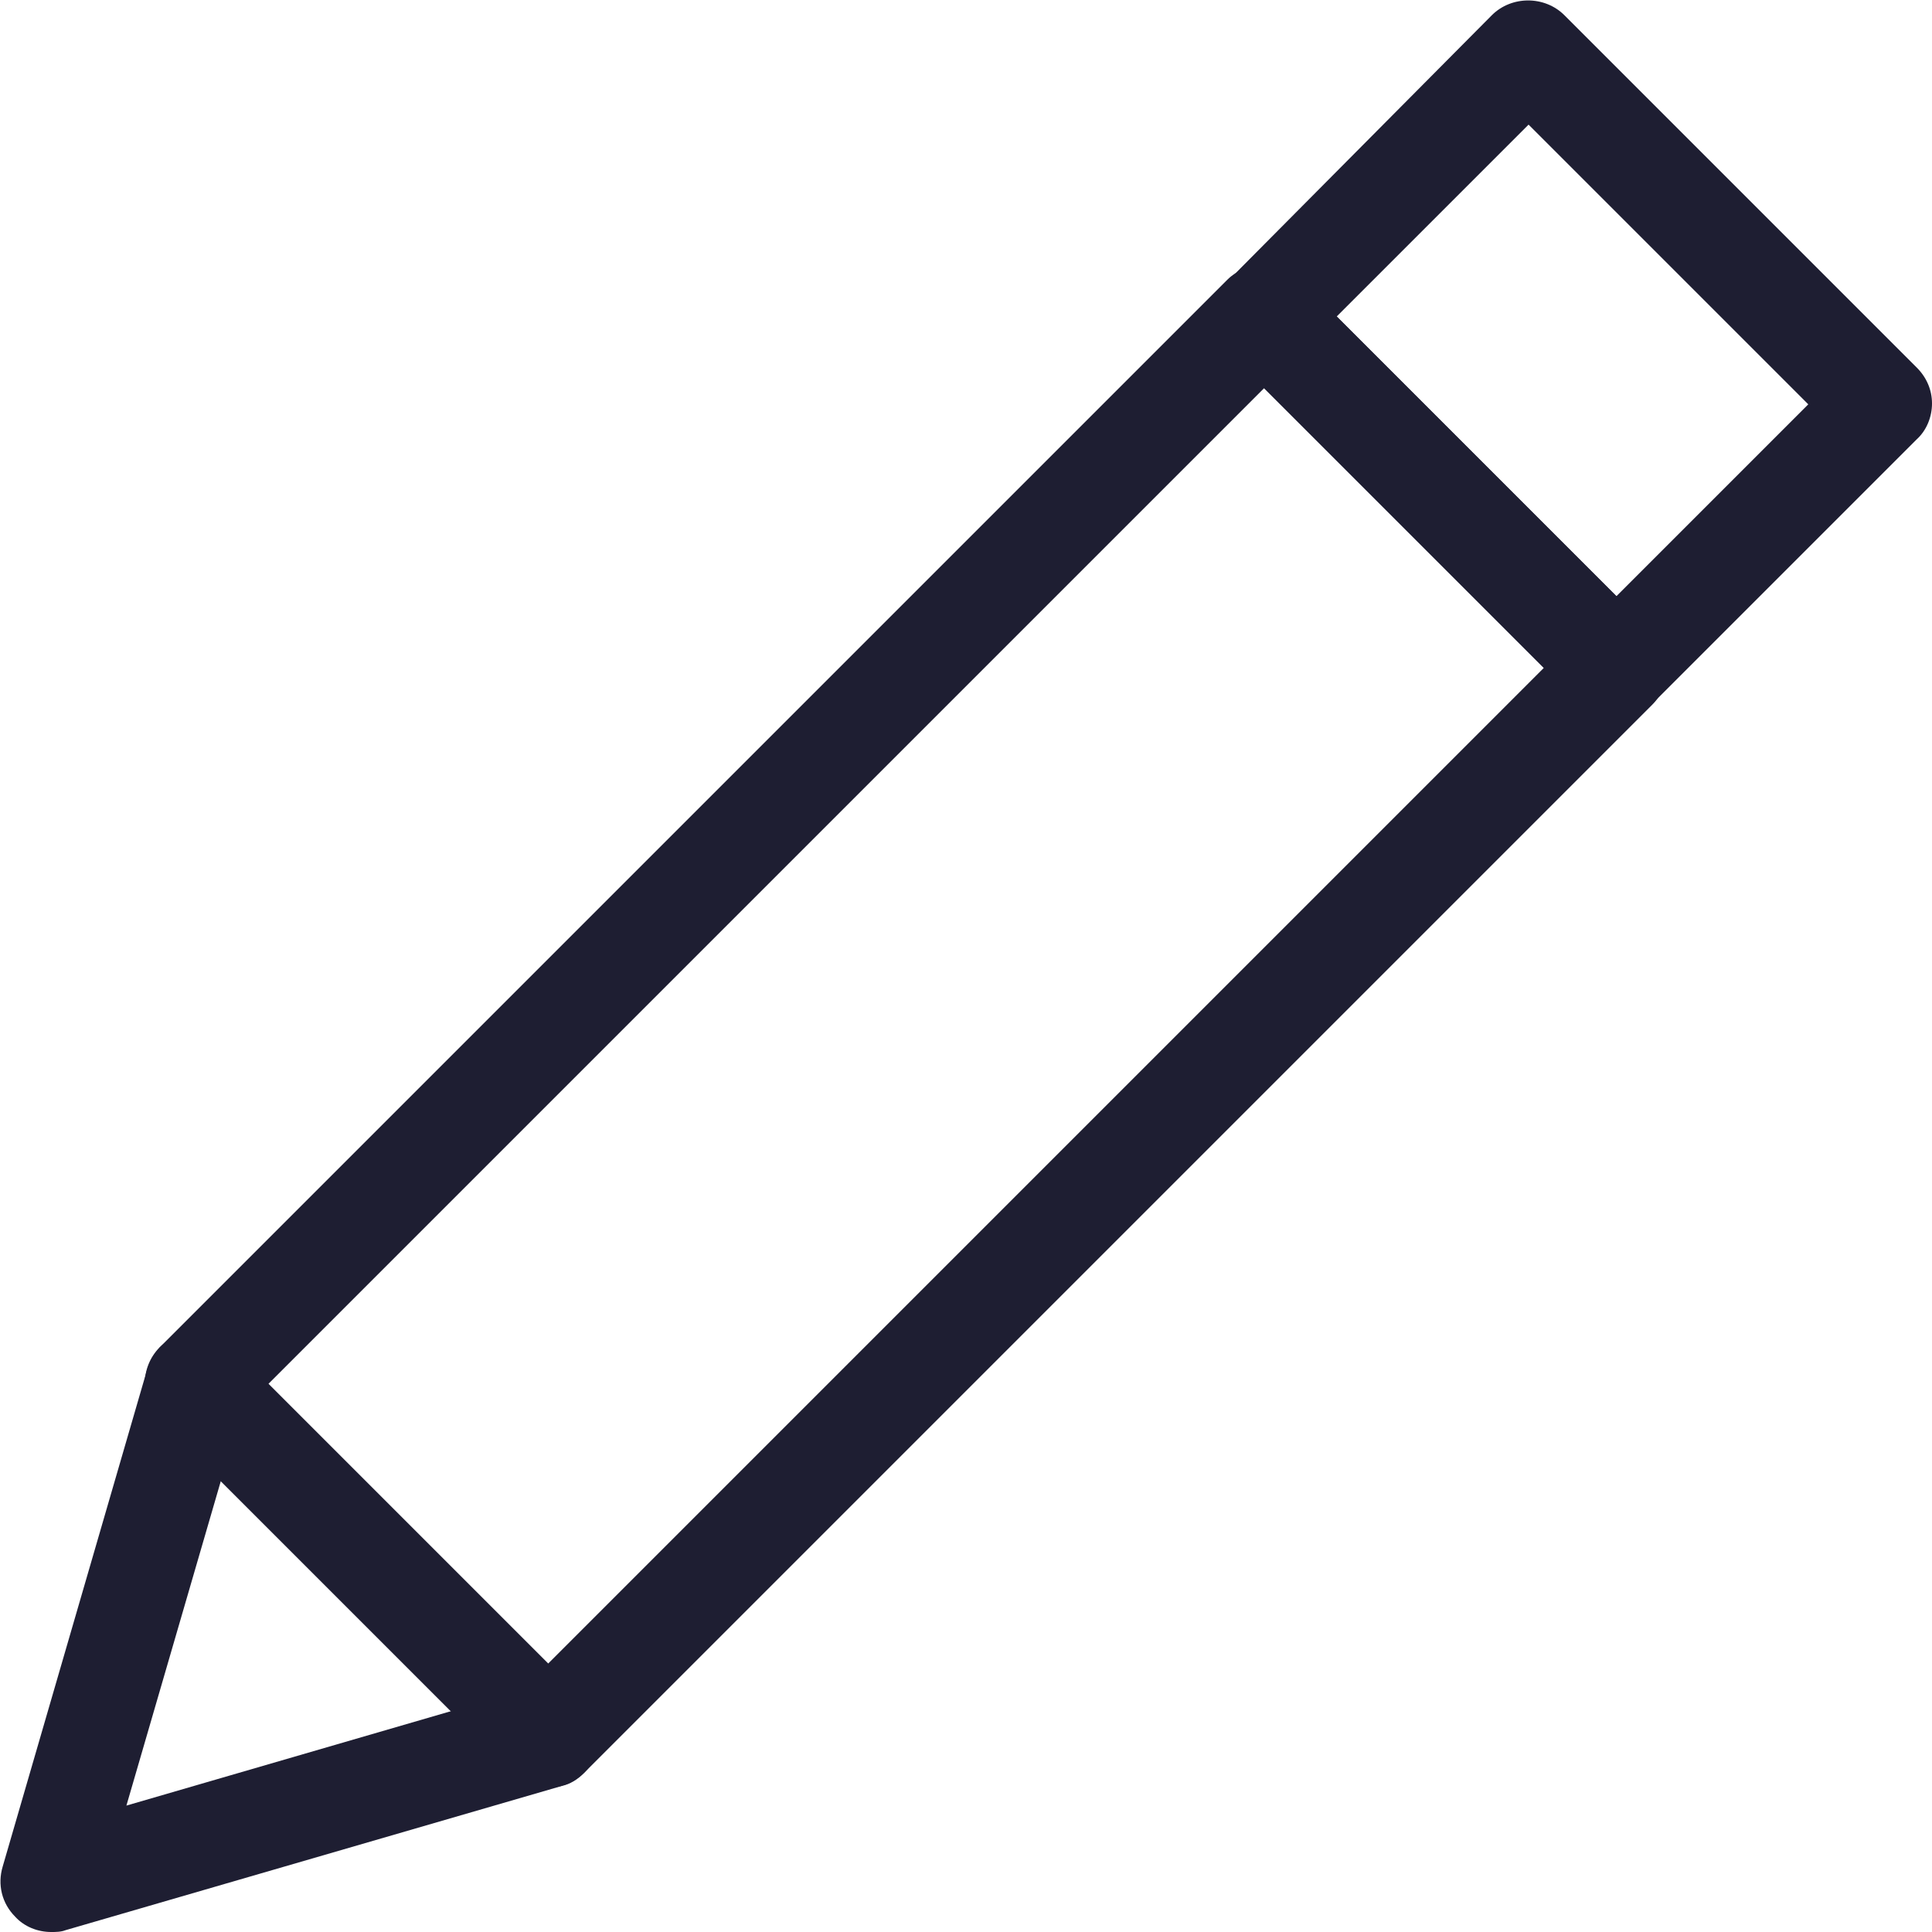 <?xml version="1.0" encoding="UTF-8"?><svg id="_レイヤー_2" xmlns="http://www.w3.org/2000/svg" viewBox="0 0 21.55 21.55"><defs><style>.cls-1{fill:#1e1e32;}</style></defs><g id="_デザイン"><path class="cls-1" d="m.57,21.55c-.15,0-.3-.06-.4-.17-.15-.15-.2-.36-.14-.56l1.61-5.54c.03-.09.08-.18.14-.25L13.69,3.12c.21-.21.59-.21.81,0l3.93,3.93c.22.22.22.59,0,.81l-11.92,11.92c-.07.07-.15.12-.24.14l-5.54,1.61c-.05.02-.11.02-.16.02Zm2.12-5.81l-1.28,4.4,4.4-1.28,11.41-11.41-3.12-3.12L2.69,15.74Z"/><path class="cls-1" d="m6.11,19.94c-.15,0-.29-.06-.4-.17l-3.93-3.93c-.22-.22-.22-.59,0-.81.22-.22.59-.22.81,0l3.93,3.93c.22.22.22.59,0,.81-.11.11-.26.17-.4.17Z"/><path class="cls-1" d="m18.03,8.03c-.15,0-.29-.06-.4-.17l-3.93-3.93c-.11-.11-.17-.25-.17-.4s.06-.3.17-.4L16.64.17c.22-.22.59-.22.81,0l3.93,3.93c.11.11.17.25.17.4s-.06.3-.17.4l-2.95,2.95c-.11.11-.26.17-.4.17Zm-3.12-4.5l3.12,3.12,2.14-2.14-3.12-3.12-2.14,2.14Z"/></g></svg>